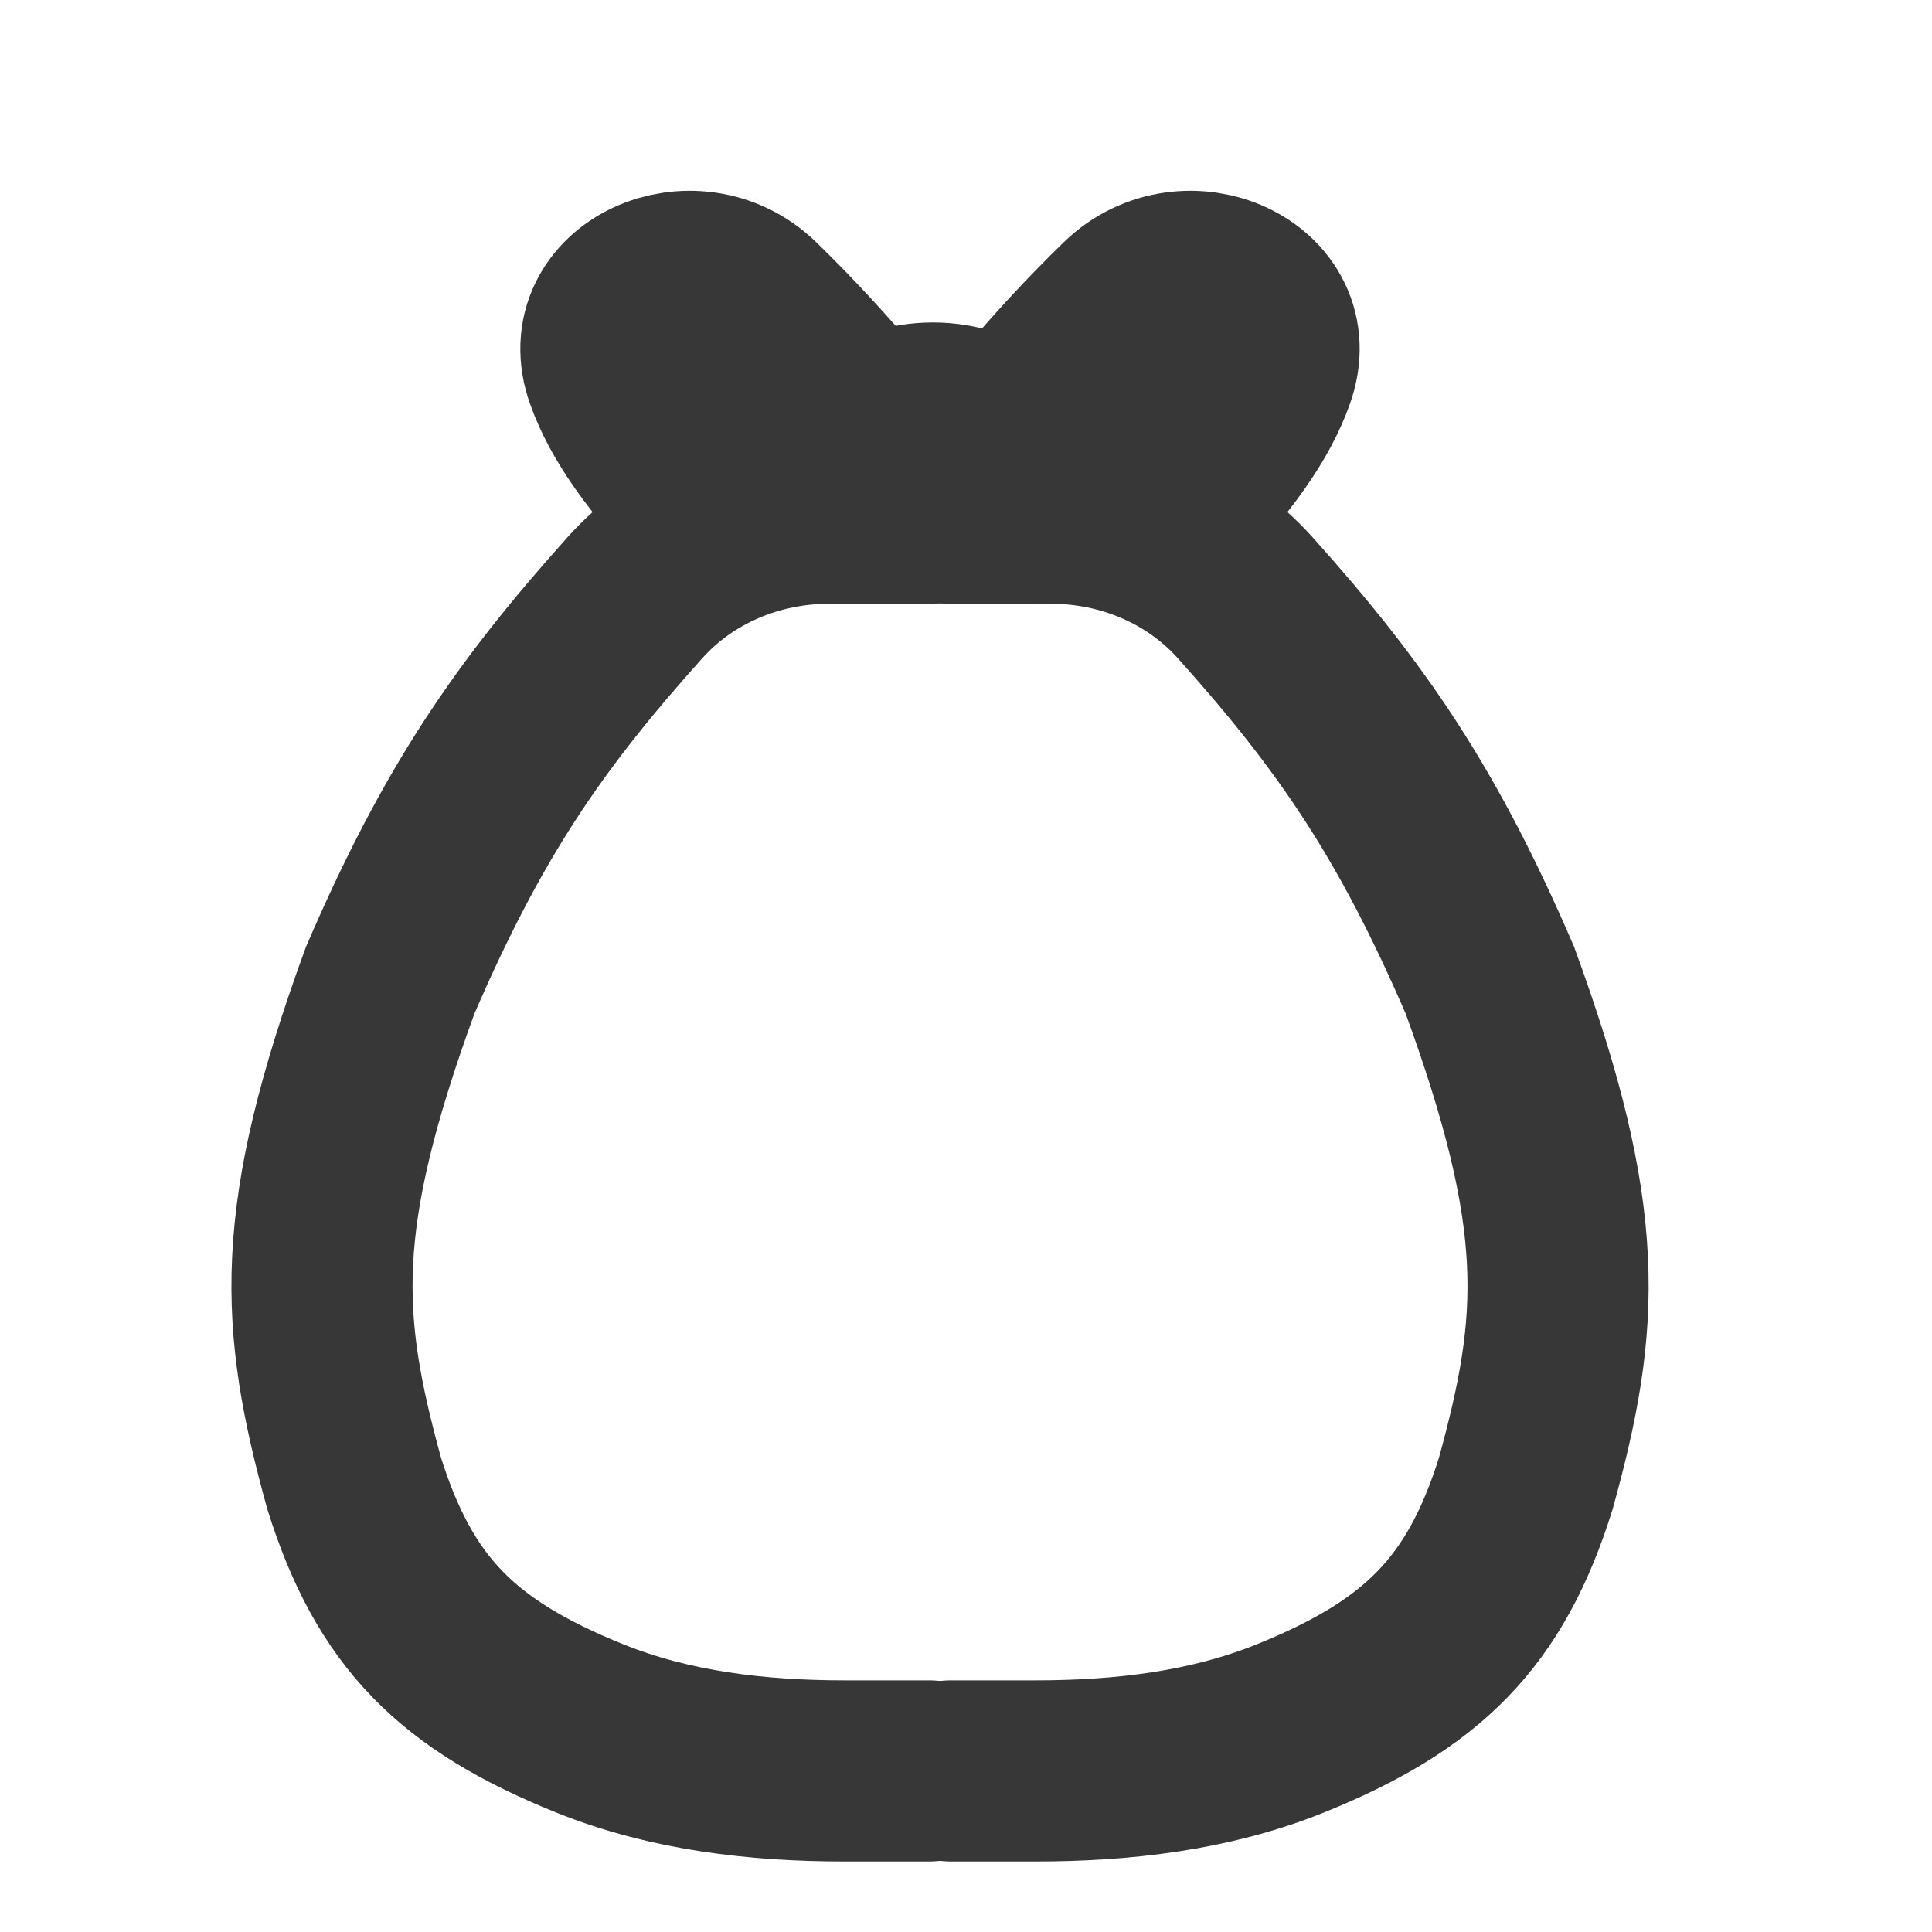 <svg width="16" height="16" viewBox="0 0 16 16" fill="none" xmlns="http://www.w3.org/2000/svg">
<g clip-path="url(#clip0_672_3131)">
<path d="M7.695 4.25H6.866C6.255 4.25 5.666 4.496 5.258 4.95C4.372 5.938 3.829 6.732 3.231 8.119C2.507 10.102 2.563 10.941 2.933 12.285C3.268 13.352 3.787 13.871 4.884 14.314C5.551 14.583 6.275 14.666 6.994 14.666H7.695" stroke="#373737" stroke-width="1.5" stroke-linecap="round"/>
<path d="M5.909 4.25C5.453 3.766 5.214 3.423 5.097 3.096C4.866 2.451 5.745 2.066 6.236 2.543C6.815 3.105 7.31 3.717 7.695 4.25" stroke="#373737" stroke-width="1.5" stroke-linecap="round"/>
<path d="M7.875 4.25H8.704C9.315 4.25 9.904 4.496 10.312 4.95C11.198 5.938 11.741 6.732 12.339 8.119C13.063 10.102 13.007 10.941 12.636 12.285C12.302 13.352 11.782 13.871 10.686 14.314C10.019 14.583 9.295 14.666 8.576 14.666H7.875" stroke="#373737" stroke-width="1.5" stroke-linecap="round"/>
<path d="M9.66 4.25C10.117 3.766 10.355 3.423 10.472 3.096C10.704 2.451 9.825 2.066 9.333 2.543C8.754 3.105 8.259 3.717 7.875 4.25" stroke="#373737" stroke-width="1.5" stroke-linecap="round"/>
<path d="M6.833 4.25L6.842 4.187C6.988 3.165 8.464 3.165 8.61 4.187L8.619 4.25" stroke="#373737" stroke-width="1.5" stroke-linecap="round"/>
</g>
<defs>
<clipPath id="clip0_672_3131">
<rect width="16" height="16" fill="white"/>
</clipPath>
</defs>
</svg>
